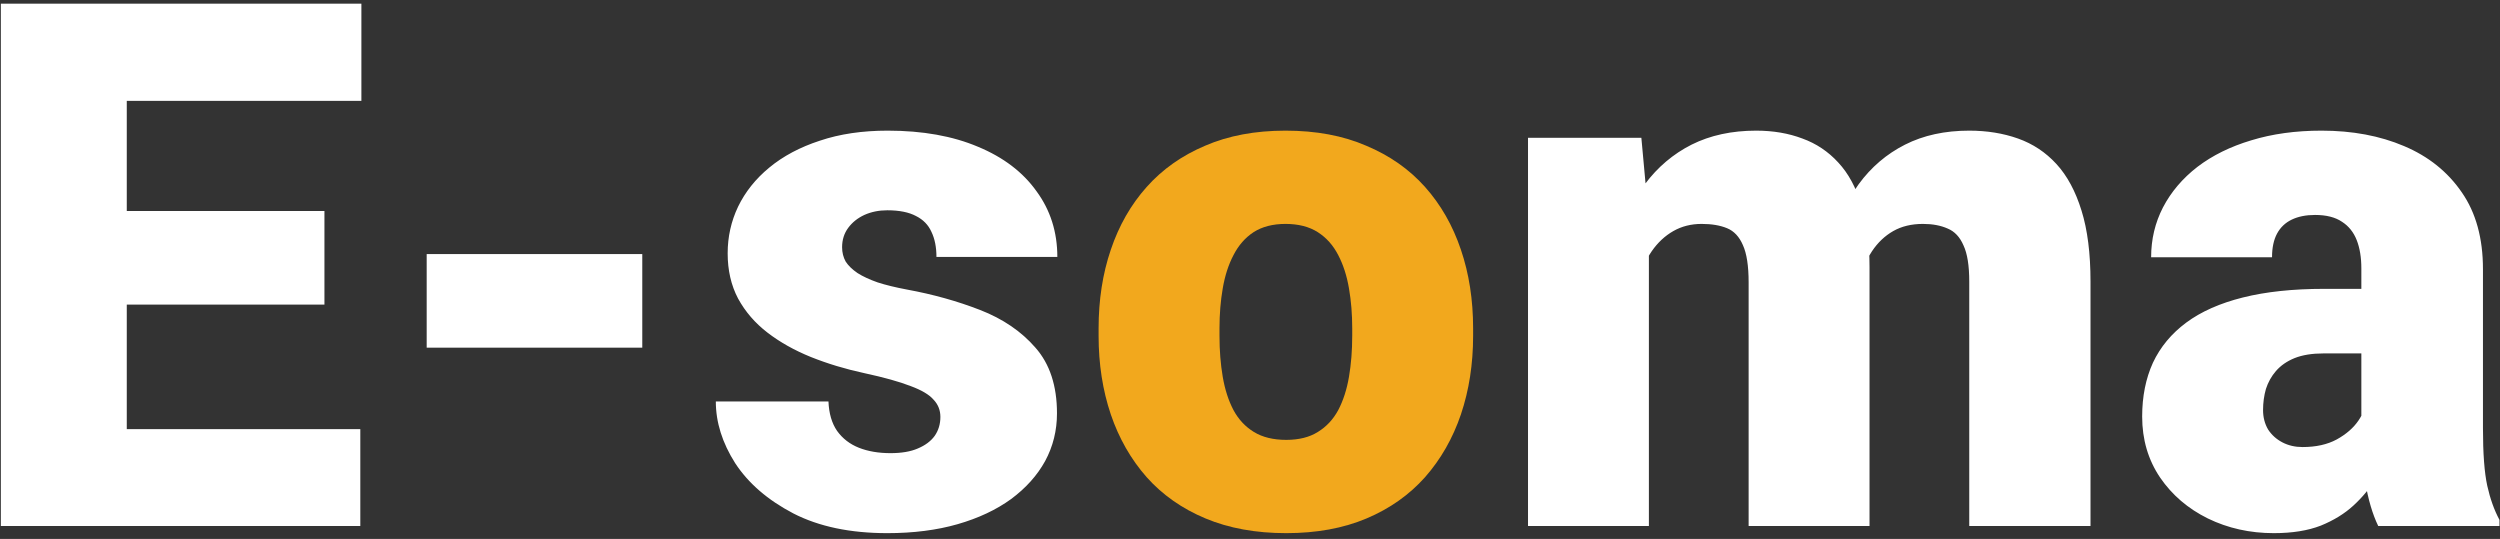 <svg width="385" height="83" viewBox="0 0 385 83" fill="none" xmlns="http://www.w3.org/2000/svg">
<rect x="0" y="0" width="385" height="83" fill="#333333" stroke="none"/>
<path d="M55.488 66.084V81H12.618V66.084H55.488ZM19.523 0.562V81H0.132V0.562H19.523ZM49.964 32.494V46.913H12.618V32.494H49.964ZM55.654 0.562V15.534H12.618V0.562H55.654ZM98.911 39.124V53.543H65.709V39.124H98.911ZM144.82 64.205C144.82 63.174 144.47 62.29 143.771 61.554C143.108 60.78 141.929 60.08 140.235 59.454C138.541 58.791 136.165 58.128 133.108 57.465C130.199 56.839 127.455 56.011 124.877 54.979C122.335 53.948 120.107 52.696 118.192 51.223C116.277 49.749 114.767 48 113.662 45.974C112.594 43.949 112.06 41.628 112.06 39.013C112.06 36.472 112.594 34.078 113.662 31.831C114.767 29.548 116.369 27.541 118.468 25.81C120.604 24.042 123.201 22.661 126.258 21.666C129.315 20.635 132.795 20.119 136.699 20.119C142.076 20.119 146.717 20.948 150.621 22.605C154.525 24.226 157.527 26.509 159.626 29.456C161.762 32.365 162.83 35.736 162.83 39.566H144.213C144.213 38.056 143.955 36.767 143.439 35.699C142.96 34.631 142.169 33.82 141.064 33.268C139.959 32.679 138.485 32.384 136.644 32.384C135.355 32.384 134.176 32.623 133.108 33.102C132.077 33.581 131.248 34.244 130.622 35.091C129.996 35.938 129.683 36.932 129.683 38.074C129.683 38.885 129.867 39.621 130.235 40.284C130.641 40.91 131.248 41.499 132.059 42.052C132.869 42.568 133.9 43.046 135.152 43.488C136.405 43.893 137.915 44.262 139.682 44.593C143.697 45.33 147.454 46.38 150.953 47.742C154.451 49.105 157.287 51.038 159.46 53.543C161.67 56.047 162.775 59.417 162.775 63.653C162.775 66.305 162.167 68.754 160.952 71.001C159.737 73.21 157.987 75.162 155.704 76.857C153.42 78.514 150.676 79.803 147.472 80.724C144.268 81.644 140.658 82.105 136.644 82.105C130.935 82.105 126.11 81.092 122.17 79.066C118.229 77.004 115.246 74.426 113.22 71.332C111.231 68.201 110.237 65.034 110.237 61.83H127.584C127.657 63.671 128.099 65.181 128.91 66.36C129.757 67.538 130.88 68.404 132.28 68.957C133.679 69.509 135.3 69.785 137.141 69.785C138.835 69.785 140.235 69.546 141.34 69.067C142.482 68.588 143.347 67.944 143.936 67.133C144.526 66.286 144.82 65.31 144.82 64.205ZM253.93 33.876V81H235.313V21.224H252.77L253.93 33.876ZM251.665 49.068L247.411 49.179C247.411 44.98 247.908 41.113 248.903 37.577C249.897 34.041 251.371 30.966 253.323 28.351C255.275 25.736 257.669 23.71 260.504 22.274C263.377 20.838 266.692 20.119 270.449 20.119C273.064 20.119 275.439 20.525 277.575 21.335C279.711 22.108 281.553 23.342 283.1 25.036C284.647 26.694 285.825 28.867 286.636 31.555C287.483 34.207 287.906 37.393 287.906 41.113V81H269.289V43.488C269.289 40.947 268.994 39.032 268.405 37.743C267.852 36.454 267.042 35.588 265.974 35.146C264.906 34.704 263.598 34.483 262.051 34.483C260.431 34.483 258.976 34.852 257.687 35.588C256.398 36.325 255.293 37.356 254.372 38.682C253.488 39.971 252.807 41.499 252.328 43.267C251.886 45.035 251.665 46.969 251.665 49.068ZM285.807 49.068L280.614 49.179C280.614 44.98 281.074 41.113 281.995 37.577C282.953 34.041 284.371 30.966 286.249 28.351C288.164 25.736 290.54 23.71 293.376 22.274C296.211 20.838 299.508 20.119 303.265 20.119C305.99 20.119 308.494 20.525 310.778 21.335C313.061 22.145 315.032 23.453 316.689 25.257C318.347 27.062 319.636 29.456 320.556 32.439C321.477 35.386 321.938 39.032 321.938 43.378V81H303.265V43.378C303.265 40.91 302.97 39.05 302.381 37.798C301.828 36.509 301.018 35.643 299.95 35.201C298.882 34.723 297.611 34.483 296.138 34.483C294.37 34.483 292.842 34.852 291.552 35.588C290.263 36.325 289.177 37.356 288.293 38.682C287.446 39.971 286.82 41.499 286.415 43.267C286.009 45.035 285.807 46.969 285.807 49.068ZM363.648 65.973V41.334C363.648 39.639 363.408 38.185 362.93 36.969C362.451 35.754 361.696 34.815 360.665 34.152C359.633 33.452 358.252 33.102 356.521 33.102C355.122 33.102 353.925 33.342 352.93 33.82C351.936 34.299 351.181 35.017 350.665 35.975C350.15 36.932 349.892 38.148 349.892 39.621H331.274C331.274 36.859 331.882 34.299 333.097 31.942C334.349 29.548 336.117 27.467 338.401 25.699C340.721 23.931 343.483 22.569 346.688 21.611C349.929 20.617 353.538 20.119 357.516 20.119C362.267 20.119 366.502 20.911 370.222 22.495C373.979 24.079 376.944 26.454 379.117 29.622C381.29 32.752 382.376 36.693 382.376 41.444V65.918C382.376 69.822 382.597 72.787 383.039 74.812C383.481 76.801 384.107 78.551 384.917 80.061V81H366.244C365.36 79.159 364.698 76.912 364.256 74.26C363.85 71.571 363.648 68.809 363.648 65.973ZM365.913 44.483L366.023 54.427H357.792C356.061 54.427 354.588 54.666 353.372 55.145C352.194 55.624 351.236 56.287 350.499 57.134C349.8 57.944 349.284 58.865 348.953 59.896C348.658 60.928 348.511 62.014 348.511 63.156C348.511 64.261 348.768 65.255 349.284 66.139C349.836 66.986 350.573 67.649 351.494 68.128C352.415 68.607 353.446 68.846 354.588 68.846C356.65 68.846 358.4 68.459 359.836 67.686C361.309 66.876 362.432 65.9 363.206 64.758C363.979 63.616 364.366 62.548 364.366 61.554L368.454 69.177C367.718 70.651 366.871 72.142 365.913 73.652C364.992 75.162 363.832 76.562 362.432 77.851C361.07 79.103 359.394 80.135 357.405 80.945C355.416 81.718 353.004 82.105 350.168 82.105C346.485 82.105 343.097 81.35 340.003 79.84C336.946 78.33 334.497 76.231 332.655 73.542C330.814 70.816 329.893 67.686 329.893 64.15C329.893 61.056 330.445 58.294 331.55 55.863C332.692 53.432 334.405 51.37 336.688 49.676C338.972 47.982 341.881 46.693 345.417 45.809C348.953 44.925 353.114 44.483 357.902 44.483H365.913Z" fill="white"/>
<path d="M169.184 51.72V50.56C169.184 46.177 169.81 42.144 171.062 38.461C172.314 34.741 174.156 31.518 176.587 28.793C179.017 26.067 182.019 23.95 185.592 22.44C189.164 20.893 193.289 20.119 197.967 20.119C202.681 20.119 206.824 20.893 210.397 22.44C214.006 23.95 217.026 26.067 219.457 28.793C221.888 31.518 223.729 34.741 224.982 38.461C226.234 42.144 226.86 46.177 226.86 50.56V51.72C226.86 56.066 226.234 60.099 224.982 63.819C223.729 67.502 221.888 70.724 219.457 73.487C217.026 76.212 214.025 78.33 210.452 79.84C206.879 81.35 202.754 82.105 198.077 82.105C193.4 82.105 189.256 81.35 185.647 79.84C182.037 78.33 179.017 76.212 176.587 73.487C174.156 70.724 172.314 67.502 171.062 63.819C169.81 60.099 169.184 56.066 169.184 51.72ZM187.801 50.56V51.72C187.801 53.967 187.967 56.066 188.299 58.018C188.63 59.97 189.182 61.682 189.956 63.156C190.729 64.592 191.779 65.715 193.105 66.526C194.431 67.336 196.088 67.741 198.077 67.741C200.029 67.741 201.65 67.336 202.939 66.526C204.265 65.715 205.314 64.592 206.088 63.156C206.861 61.682 207.414 59.97 207.745 58.018C208.076 56.066 208.242 53.967 208.242 51.72V50.56C208.242 48.387 208.076 46.343 207.745 44.428C207.414 42.475 206.861 40.763 206.088 39.29C205.314 37.78 204.265 36.601 202.939 35.754C201.613 34.907 199.955 34.483 197.967 34.483C196.015 34.483 194.376 34.907 193.05 35.754C191.761 36.601 190.729 37.78 189.956 39.29C189.182 40.763 188.63 42.475 188.299 44.428C187.967 46.343 187.801 48.387 187.801 50.56Z" fill="#F2A81D"/>
</svg>
